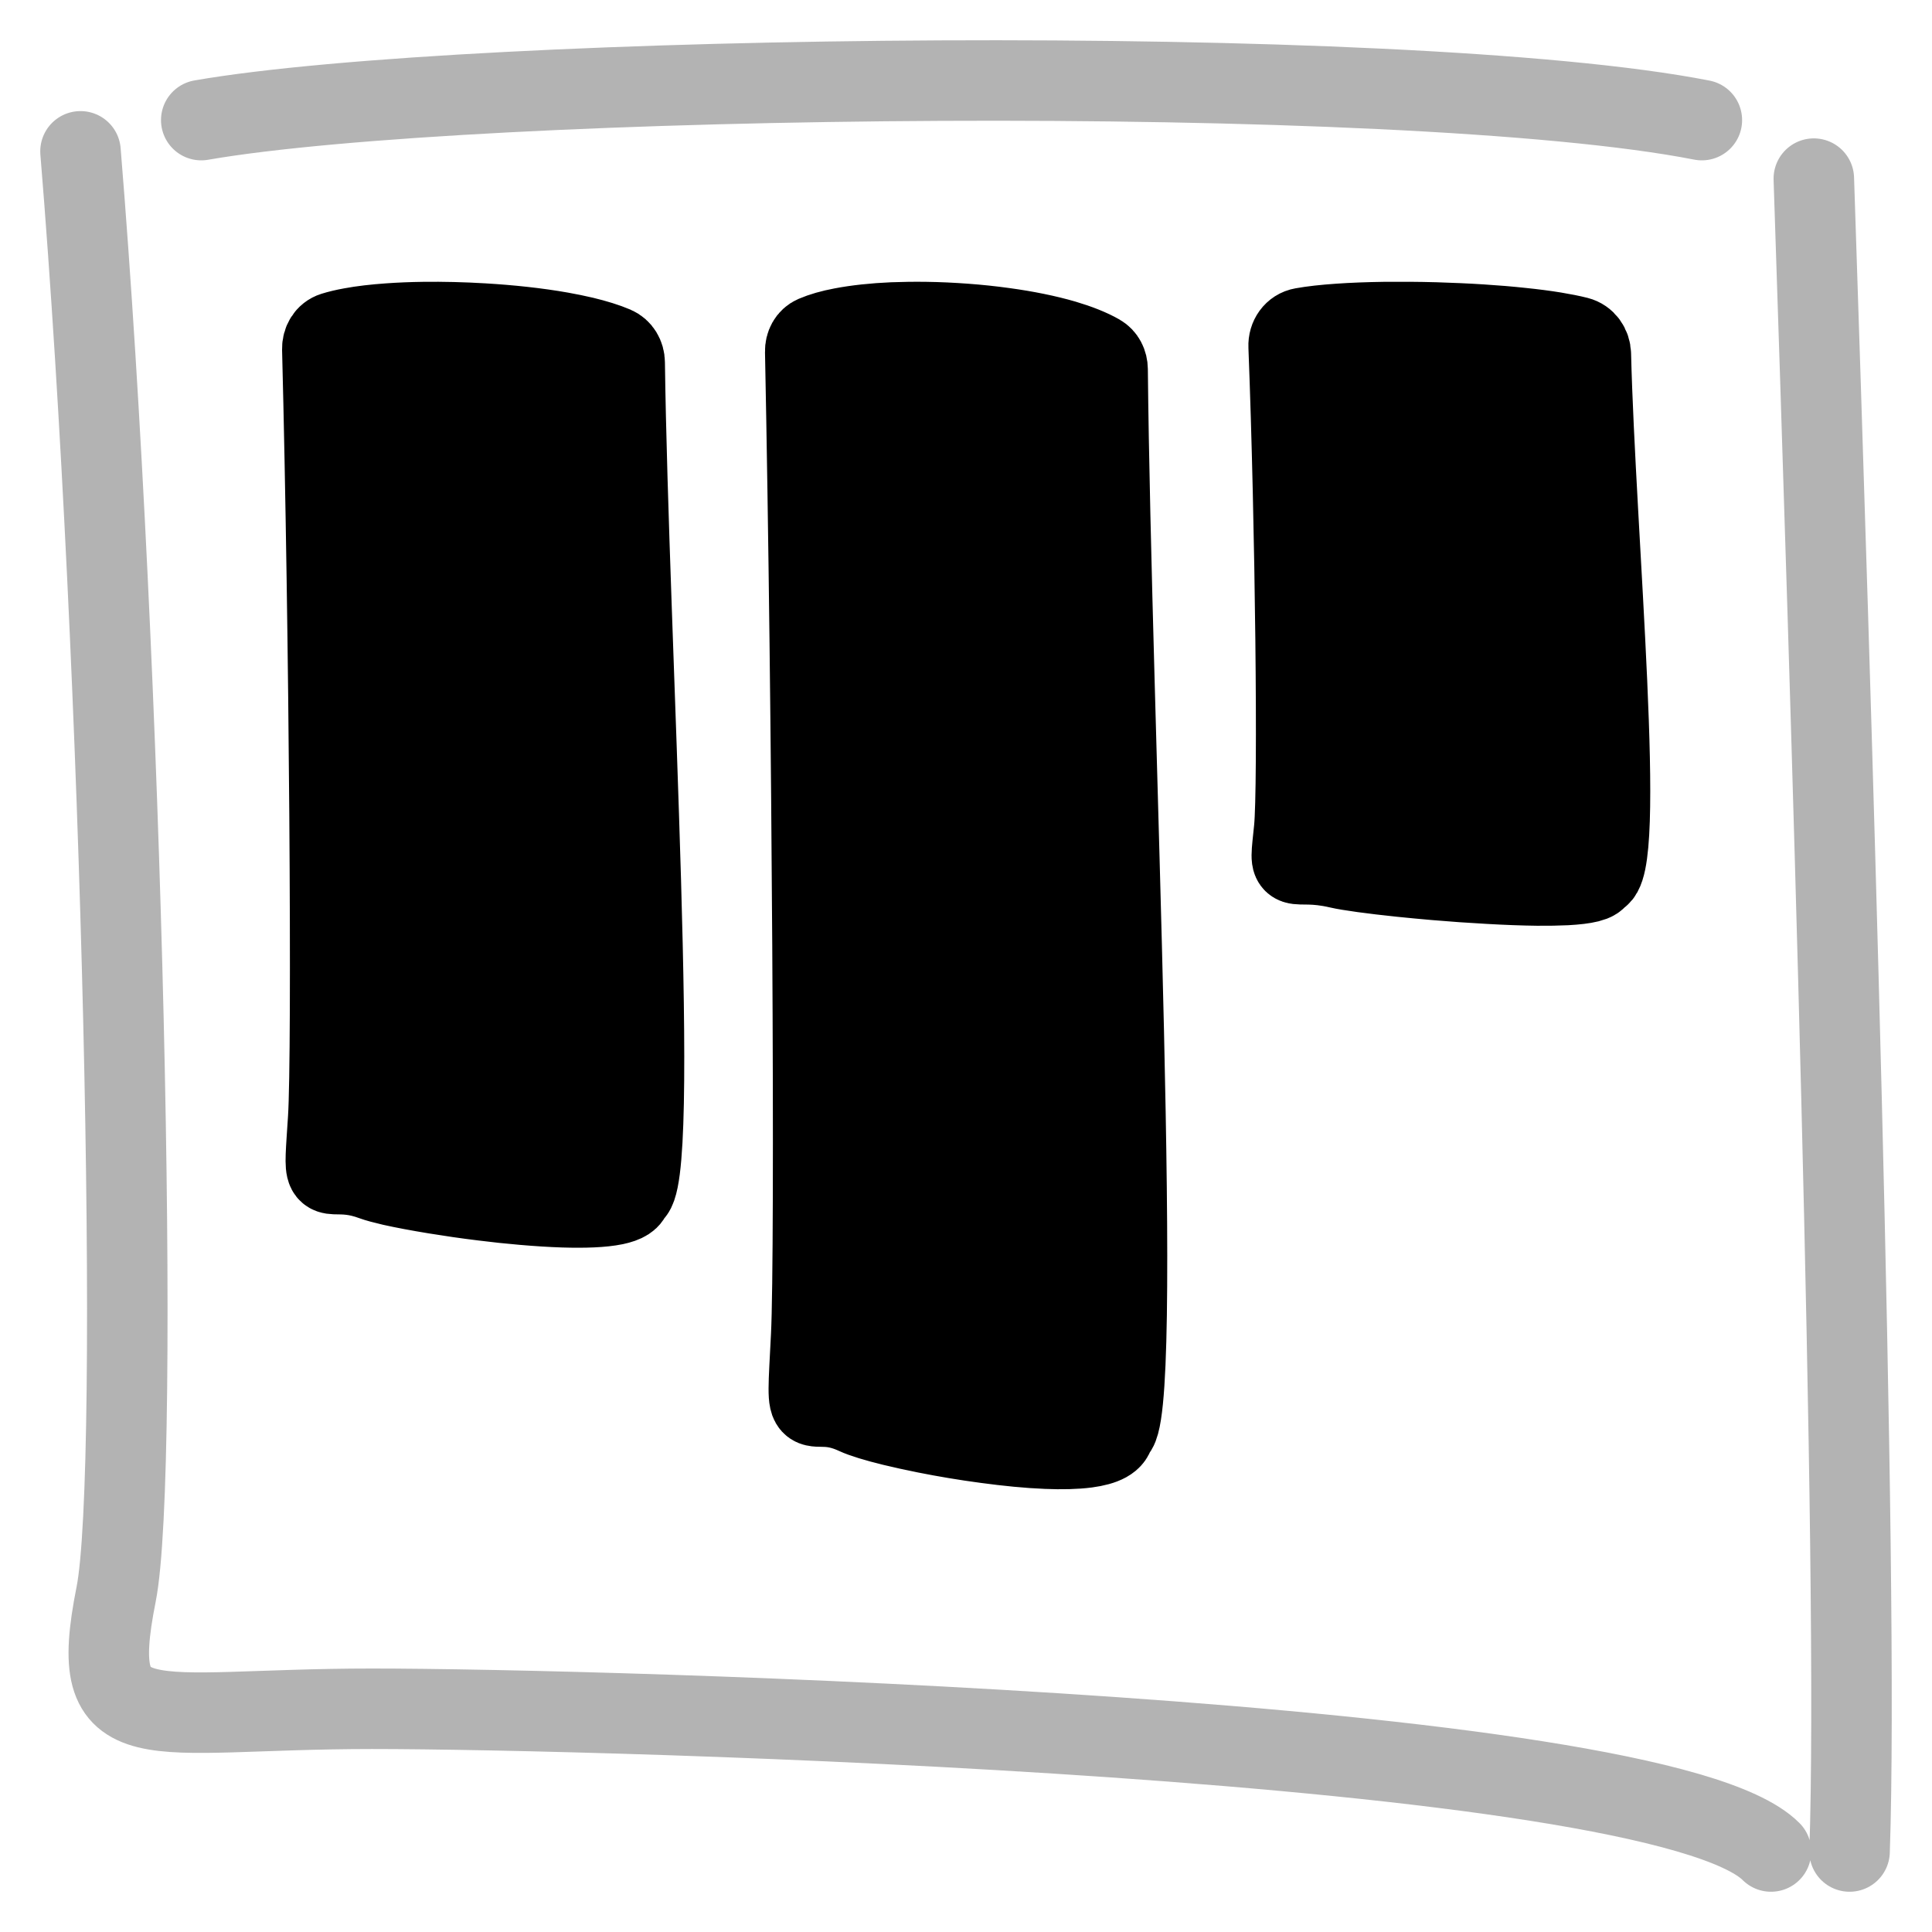 <svg width="24" height="24" viewBox="0 0 24 24" fill="none" xmlns="http://www.w3.org/2000/svg">
<path d="M21.141 1.492C17.43 0.765 5.839 0.911 2.5 1.492M22.532 2.219C22.738 8.448 23.096 19.544 22.976 23M22 23C20.587 21.581 7.445 21.227 4.62 21.227C1.795 21.227 1.069 21.681 1.442 19.808C1.749 18.27 1.526 8.281 1 1.88" stroke="black" stroke-opacity="0.3" stroke-linecap="round"/>
<path d="M10.632 17.57C10 17.276 10.012 17.883 10.077 16.592C10.13 15.543 10.092 8.785 10.003 4.368C10.001 4.284 10.041 4.205 10.118 4.172C10.211 4.132 10.326 4.099 10.46 4.074M10.632 17.57C10.718 17.61 10.881 17.66 11.09 17.711M10.632 17.57L10.46 4.074M16.632 10.785C16 10.638 16.012 10.941 16.077 10.296C16.129 9.781 16.094 6.512 16.008 4.303C16.003 4.193 16.071 4.093 16.18 4.074C16.302 4.052 16.456 4.035 16.632 4.023M16.632 10.785V4.023M16.632 10.785C16.757 10.814 17.048 10.854 17.406 10.891M16.632 4.023C16.802 4.011 16.993 4.004 17.195 4.001M17.406 10.891L17.195 4.001M17.406 10.891C17.539 10.905 17.682 10.918 17.829 10.931M17.195 4.001C17.399 3.999 17.613 4 17.829 4.006M17.829 4.006V10.931M17.829 4.006C18.021 4.012 18.214 4.02 18.4 4.032M17.829 10.931C18.049 10.95 18.278 10.966 18.5 10.978M18.5 10.978L18.4 4.032M18.5 10.978C18.711 10.99 18.916 10.998 19.099 11M18.4 4.032C18.574 4.043 18.743 4.057 18.9 4.074M18.9 4.074L19.099 11M18.9 4.074C19.048 4.089 19.186 4.107 19.309 4.127M19.099 11C19.231 11.001 19.352 10.999 19.456 10.994M19.456 10.994C19.692 10.981 19.841 10.95 19.84 10.891C20.218 10.891 19.815 6.606 19.762 4.402C19.759 4.3 19.697 4.21 19.598 4.185C19.515 4.164 19.417 4.145 19.309 4.127M19.456 10.994L19.309 4.127M13.221 4.227C13.393 4.278 13.543 4.337 13.658 4.403C13.724 4.441 13.758 4.511 13.759 4.588C13.802 8.926 14.224 17.782 13.84 17.782C13.841 17.892 13.71 17.954 13.5 17.982M13.221 4.227L13.5 17.982M13.221 4.227C13.002 4.163 12.744 4.111 12.472 4.074M13.5 17.982C13.362 18 13.191 18.004 13 17.996M13 17.996L12.472 4.074M13 17.996C12.77 17.987 12.513 17.961 12.254 17.926M12.472 4.074C12.314 4.052 12.152 4.035 11.989 4.023M11.989 4.023L12.254 17.926M11.989 4.023C11.825 4.011 11.661 4.003 11.5 4.001M12.254 17.926C11.995 17.892 11.736 17.848 11.5 17.801M11.5 17.801V4.001M11.5 17.801C11.352 17.771 11.213 17.741 11.09 17.711M11.5 4.001C11.36 3.999 11.222 4.001 11.09 4.006M11.09 4.006V17.711M11.09 4.006C10.858 4.016 10.643 4.039 10.46 4.074M7.25 4.185C7.399 4.221 7.53 4.261 7.635 4.306C7.714 4.34 7.759 4.419 7.76 4.505C7.805 7.929 8.223 14.828 7.84 14.828C7.84 14.895 7.764 14.939 7.635 14.966M7.25 4.185L7.635 14.966M7.25 4.185C7.161 4.164 7.067 4.145 6.967 4.127M7.635 14.966C7.484 14.997 7.26 15.005 7 14.997M7 14.997L6.967 4.127M7 14.997C6.843 14.992 6.674 14.981 6.5 14.966M6.967 4.127C6.82 4.101 6.663 4.079 6.5 4.061M6.5 4.061L6.5 14.966M6.5 4.061C6.338 4.043 6.169 4.029 6 4.019M6.5 14.966C6.335 14.952 6.166 14.934 6 14.913M6 14.913V4.019M6 14.913C5.793 14.888 5.59 14.858 5.406 14.828M6 4.019C5.751 4.004 5.501 3.998 5.263 4.001M5.263 4.001L5.406 14.828M5.263 4.001C5.111 4.003 4.964 4.009 4.826 4.019M5.406 14.828C5.198 14.794 5.012 14.759 4.869 14.727M4.869 14.727C4.766 14.703 4.684 14.681 4.632 14.662C4.526 14.623 4.438 14.604 4.365 14.595M4.869 14.727L4.826 4.019M4.826 4.019C4.656 4.031 4.499 4.049 4.365 4.074M4.365 4.074C4.281 4.089 4.206 4.107 4.142 4.127C4.052 4.155 4.002 4.243 4.004 4.337C4.093 7.808 4.13 13.073 4.077 13.894C4.023 14.738 4.006 14.549 4.365 14.595M4.365 4.074V14.595" stroke="black" stroke-linecap="round"/>
</svg>

